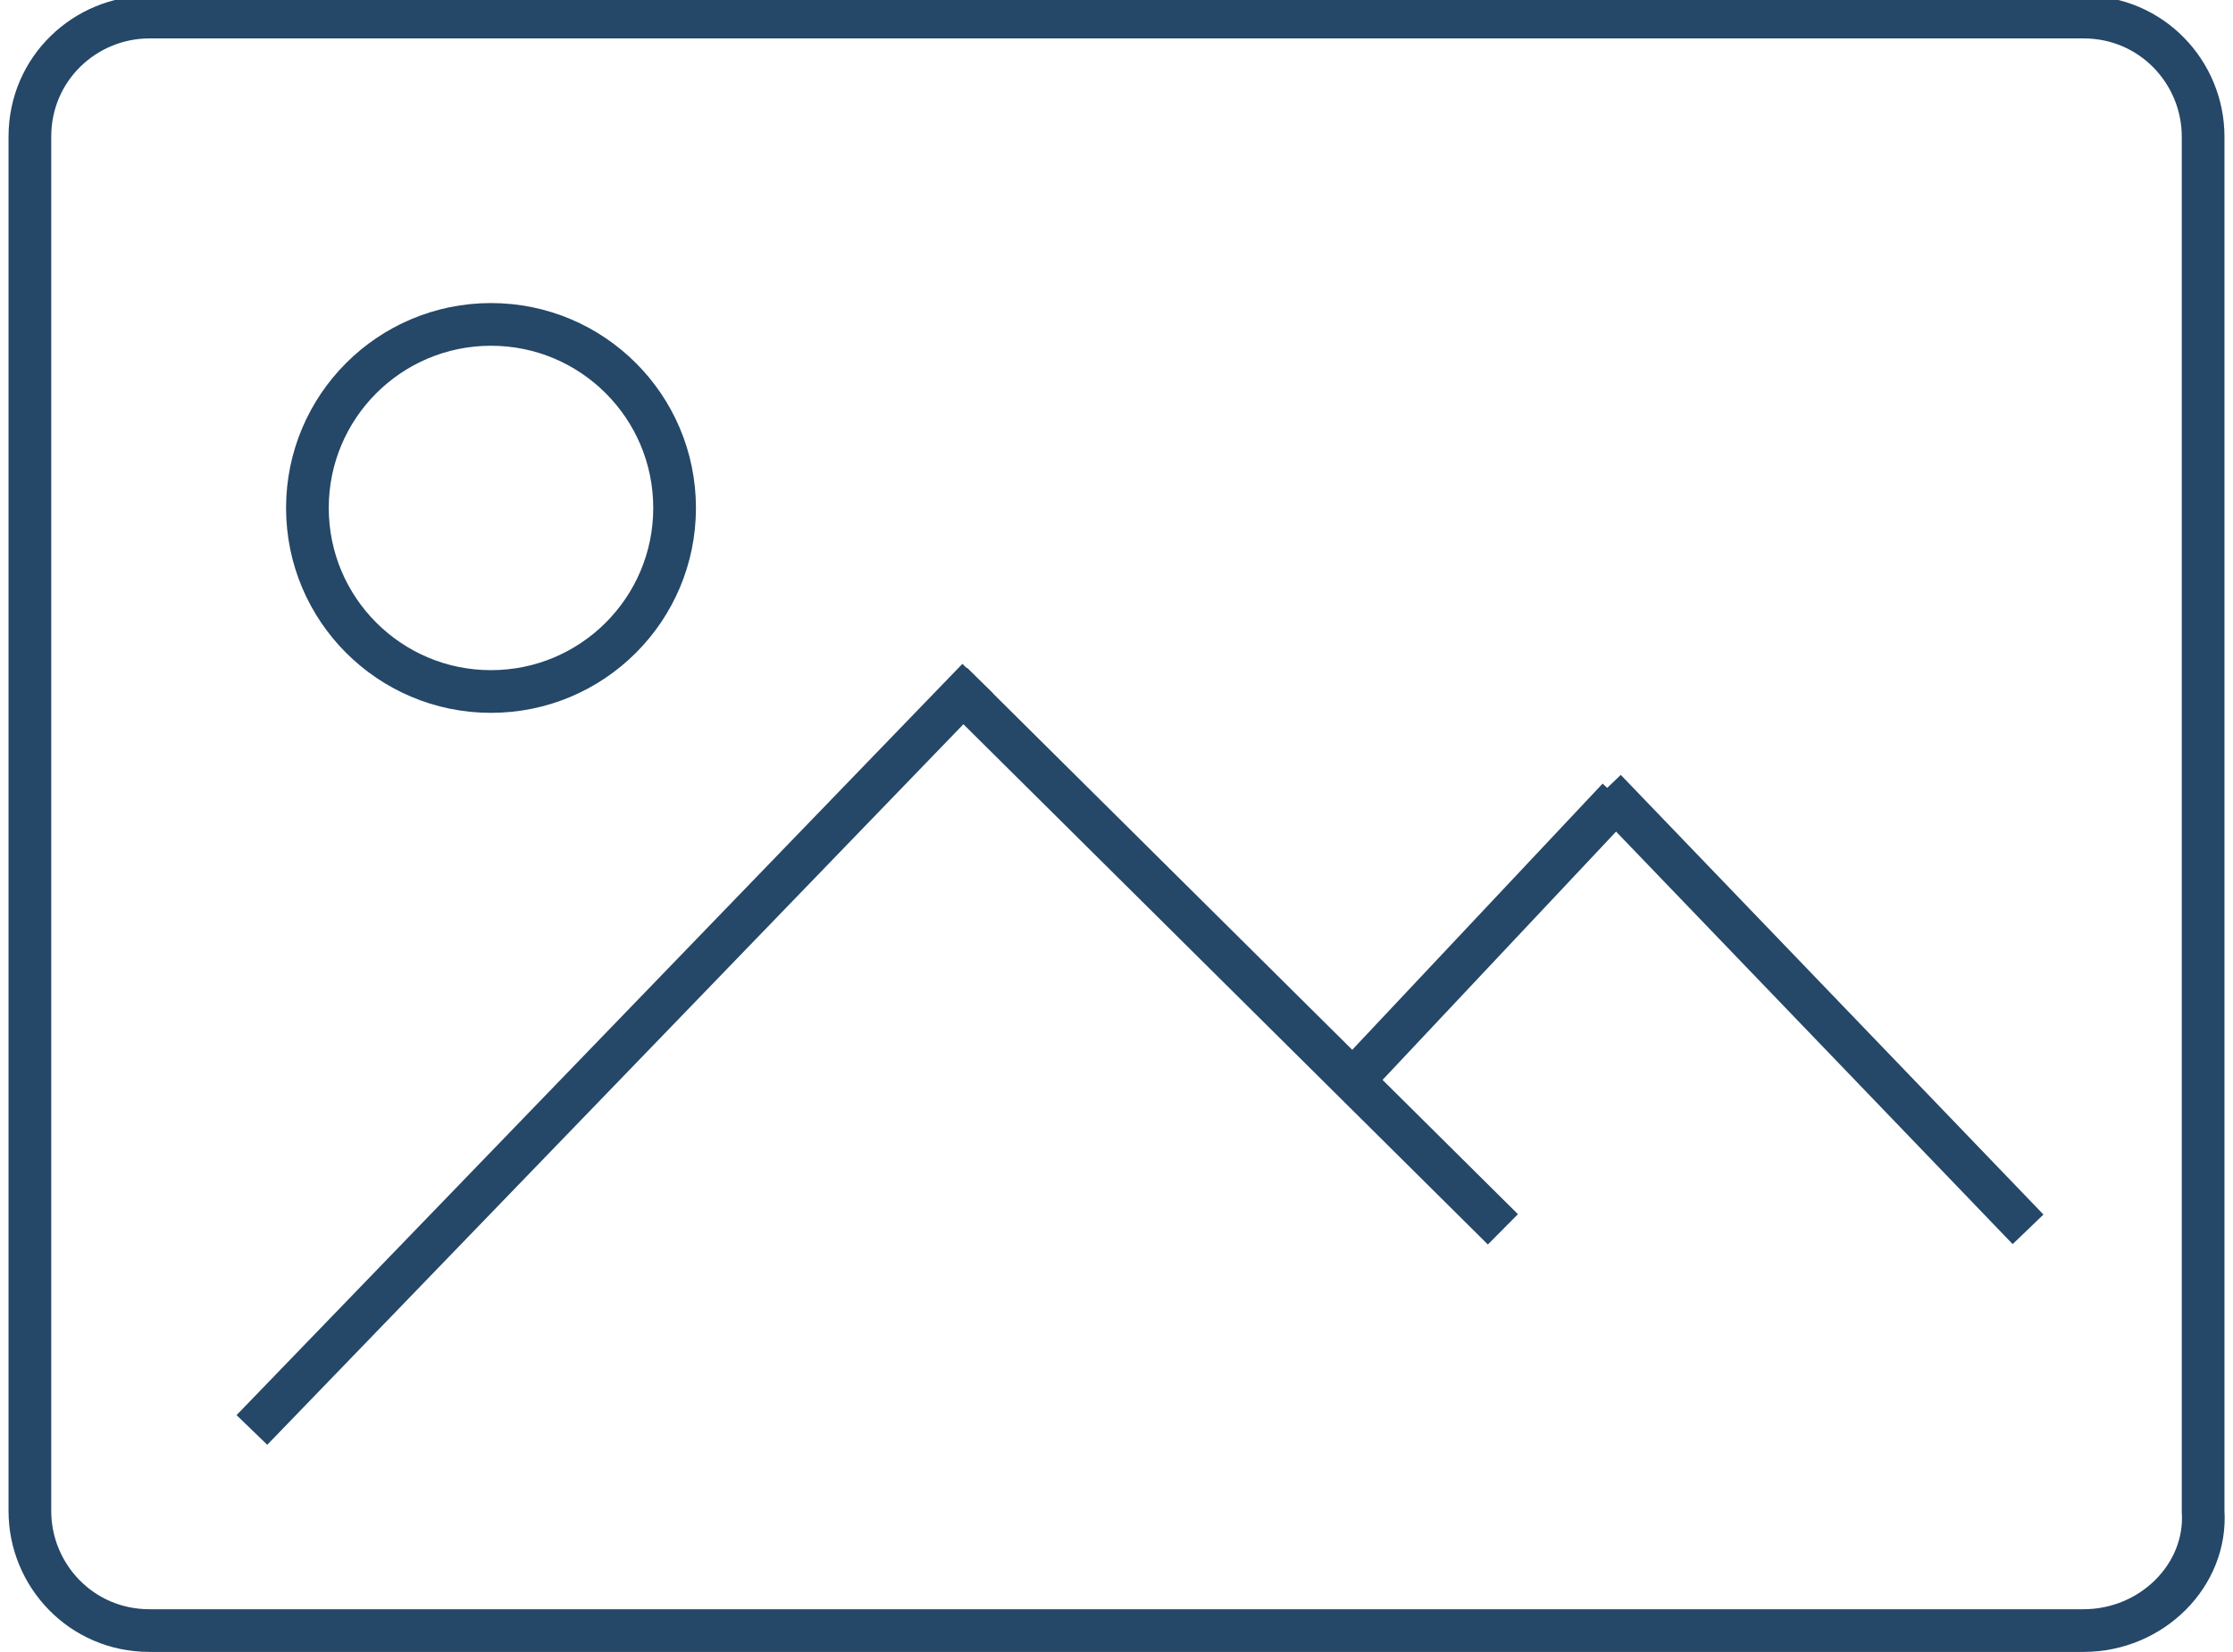 <?xml version="1.0" encoding="utf-8"?>
<!-- Generator: Adobe Illustrator 24.0.0, SVG Export Plug-In . SVG Version: 6.00 Build 0)  -->
<svg version="1.1" xmlns="http://www.w3.org/2000/svg" xmlns:xlink="http://www.w3.org/1999/xlink" x="0px" y="0px"
	 viewBox="0 0 52.3 38.7" enable-background="new 0 0 52.3 38.7" xml:space="preserve">
<g id="Слой_1">
</g>
<g id="Слой_2">
	<g>
		<path fill="none" stroke="#254768" stroke-miterlimit="10" d="M48.8,38.2H3.5c-1.6,0-2.8-1.3-2.8-2.8V3.2c0-1.6,1.3-2.8,2.8-2.8
			h45.3c1.6,0,2.8,1.3,2.8,2.8v32.2C51.7,36.9,50.4,38.2,48.8,38.2z"/>
		<circle fill="none" stroke="#254768" stroke-miterlimit="10" cx="11.5" cy="11.9" r="4.3"/>
		<line fill="none" stroke="#254768" stroke-miterlimit="10" x1="5.9" y1="33.5" x2="22.9" y2="15.9"/>
		<line fill="none" stroke="#254768" stroke-miterlimit="10" x1="35.2" y1="28.8" x2="22.3" y2="16"/>
		<line fill="none" stroke="#254768" stroke-miterlimit="10" x1="31.6" y1="25.4" x2="37.9" y2="18.7"/>
		<line fill="none" stroke="#254768" stroke-miterlimit="10" x1="47.5" y1="28.8" x2="37.6" y2="18.5"/>
	</g>
</g>
</svg>
